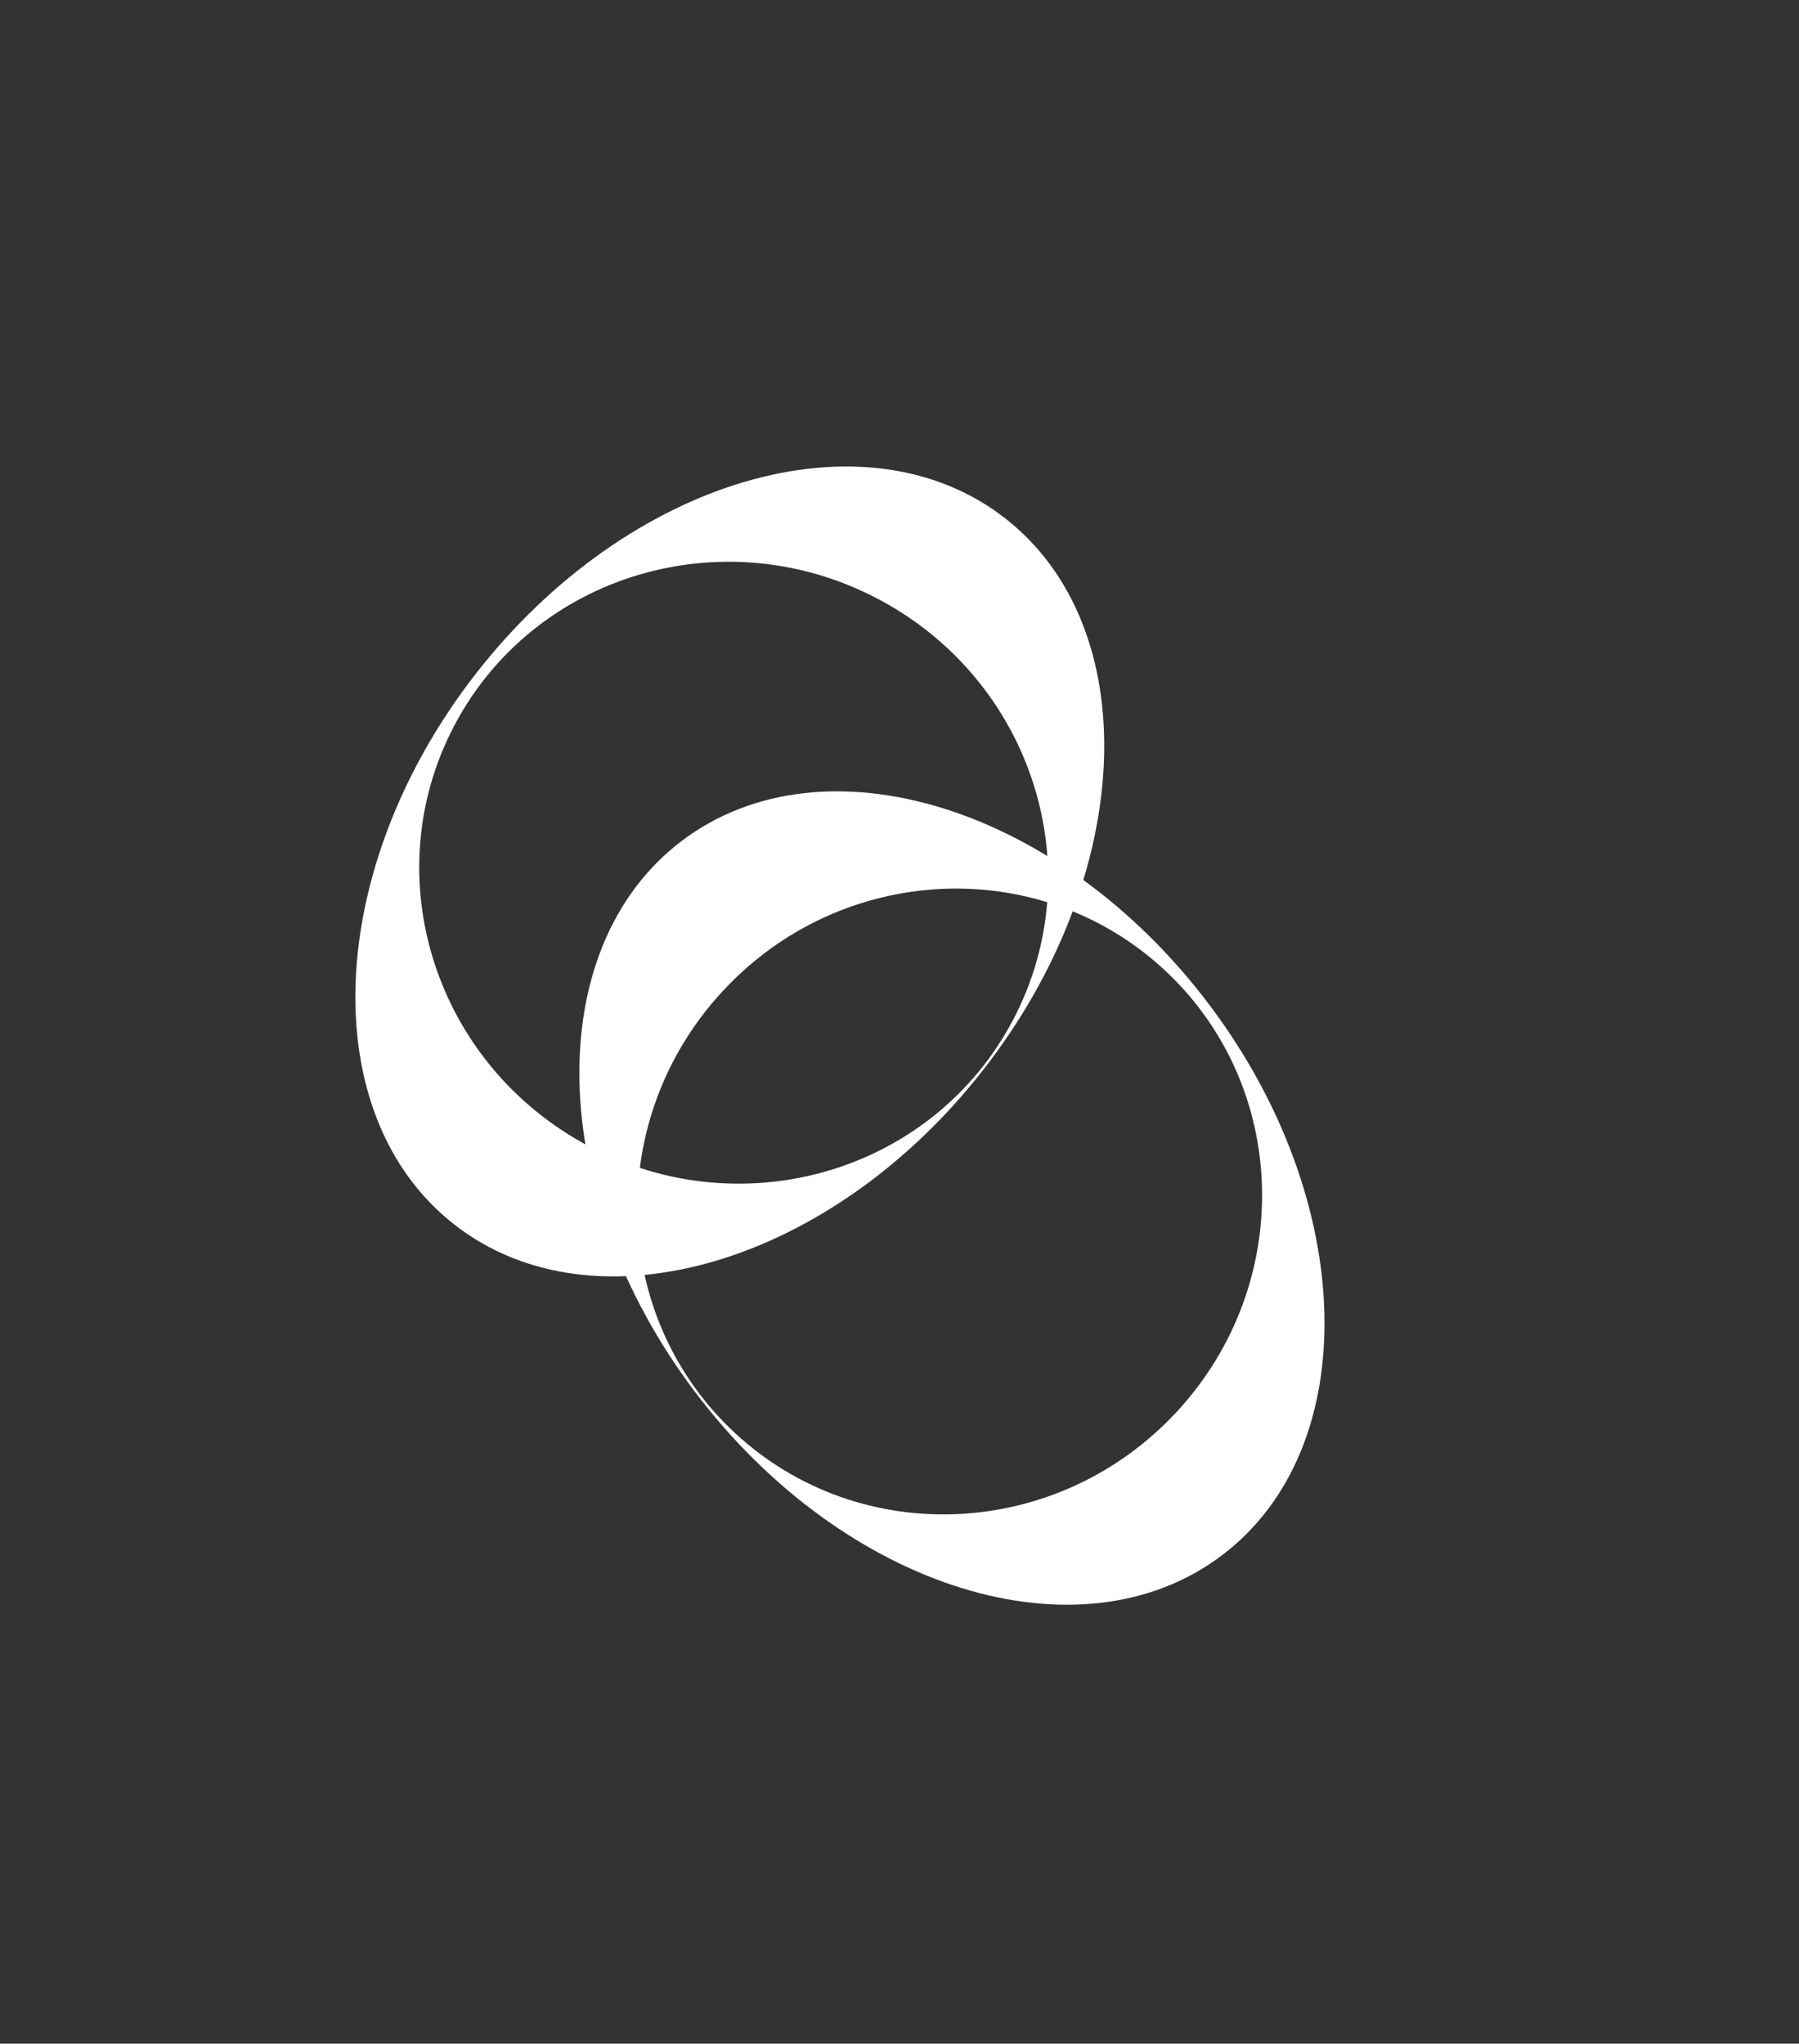 <svg width="81" height="92" viewBox="0 0 81 92" fill="none" xmlns="http://www.w3.org/2000/svg">
<rect x="0" y="0" width="81" height="92" fill="#333333" stroke="none"/>
<path fill-rule="evenodd" clip-rule="evenodd" d="M20.467 55.134C26.78 60.053 37.445 56.921 44.289 48.138C51.133 39.355 51.564 28.247 45.251 23.328C38.938 18.409 28.272 21.541 21.428 30.324C14.585 39.107 14.154 50.215 20.467 55.134ZM26.532 51.61C33.476 55.275 42.017 52.729 45.608 45.923C49.2 39.118 46.482 30.63 39.538 26.965C32.593 23.301 24.052 25.846 20.461 32.652C16.869 39.457 19.587 47.945 26.532 51.61Z" fill="white"/>
<path fill-rule="evenodd" clip-rule="evenodd" d="M30.707 37.847C24.322 42.672 24.587 53.785 31.299 62.669C38.012 71.553 48.63 74.844 55.015 70.019C61.4 65.194 61.135 54.081 54.423 45.197C47.71 36.313 37.093 33.023 30.707 37.847ZM32.541 44.617C27.204 50.377 27.453 59.285 33.097 64.516C38.741 69.746 47.643 69.318 52.98 63.559C58.317 57.8 58.069 48.891 52.425 43.66C46.781 38.43 37.879 38.858 32.541 44.617Z" fill="white"/>
</svg>

